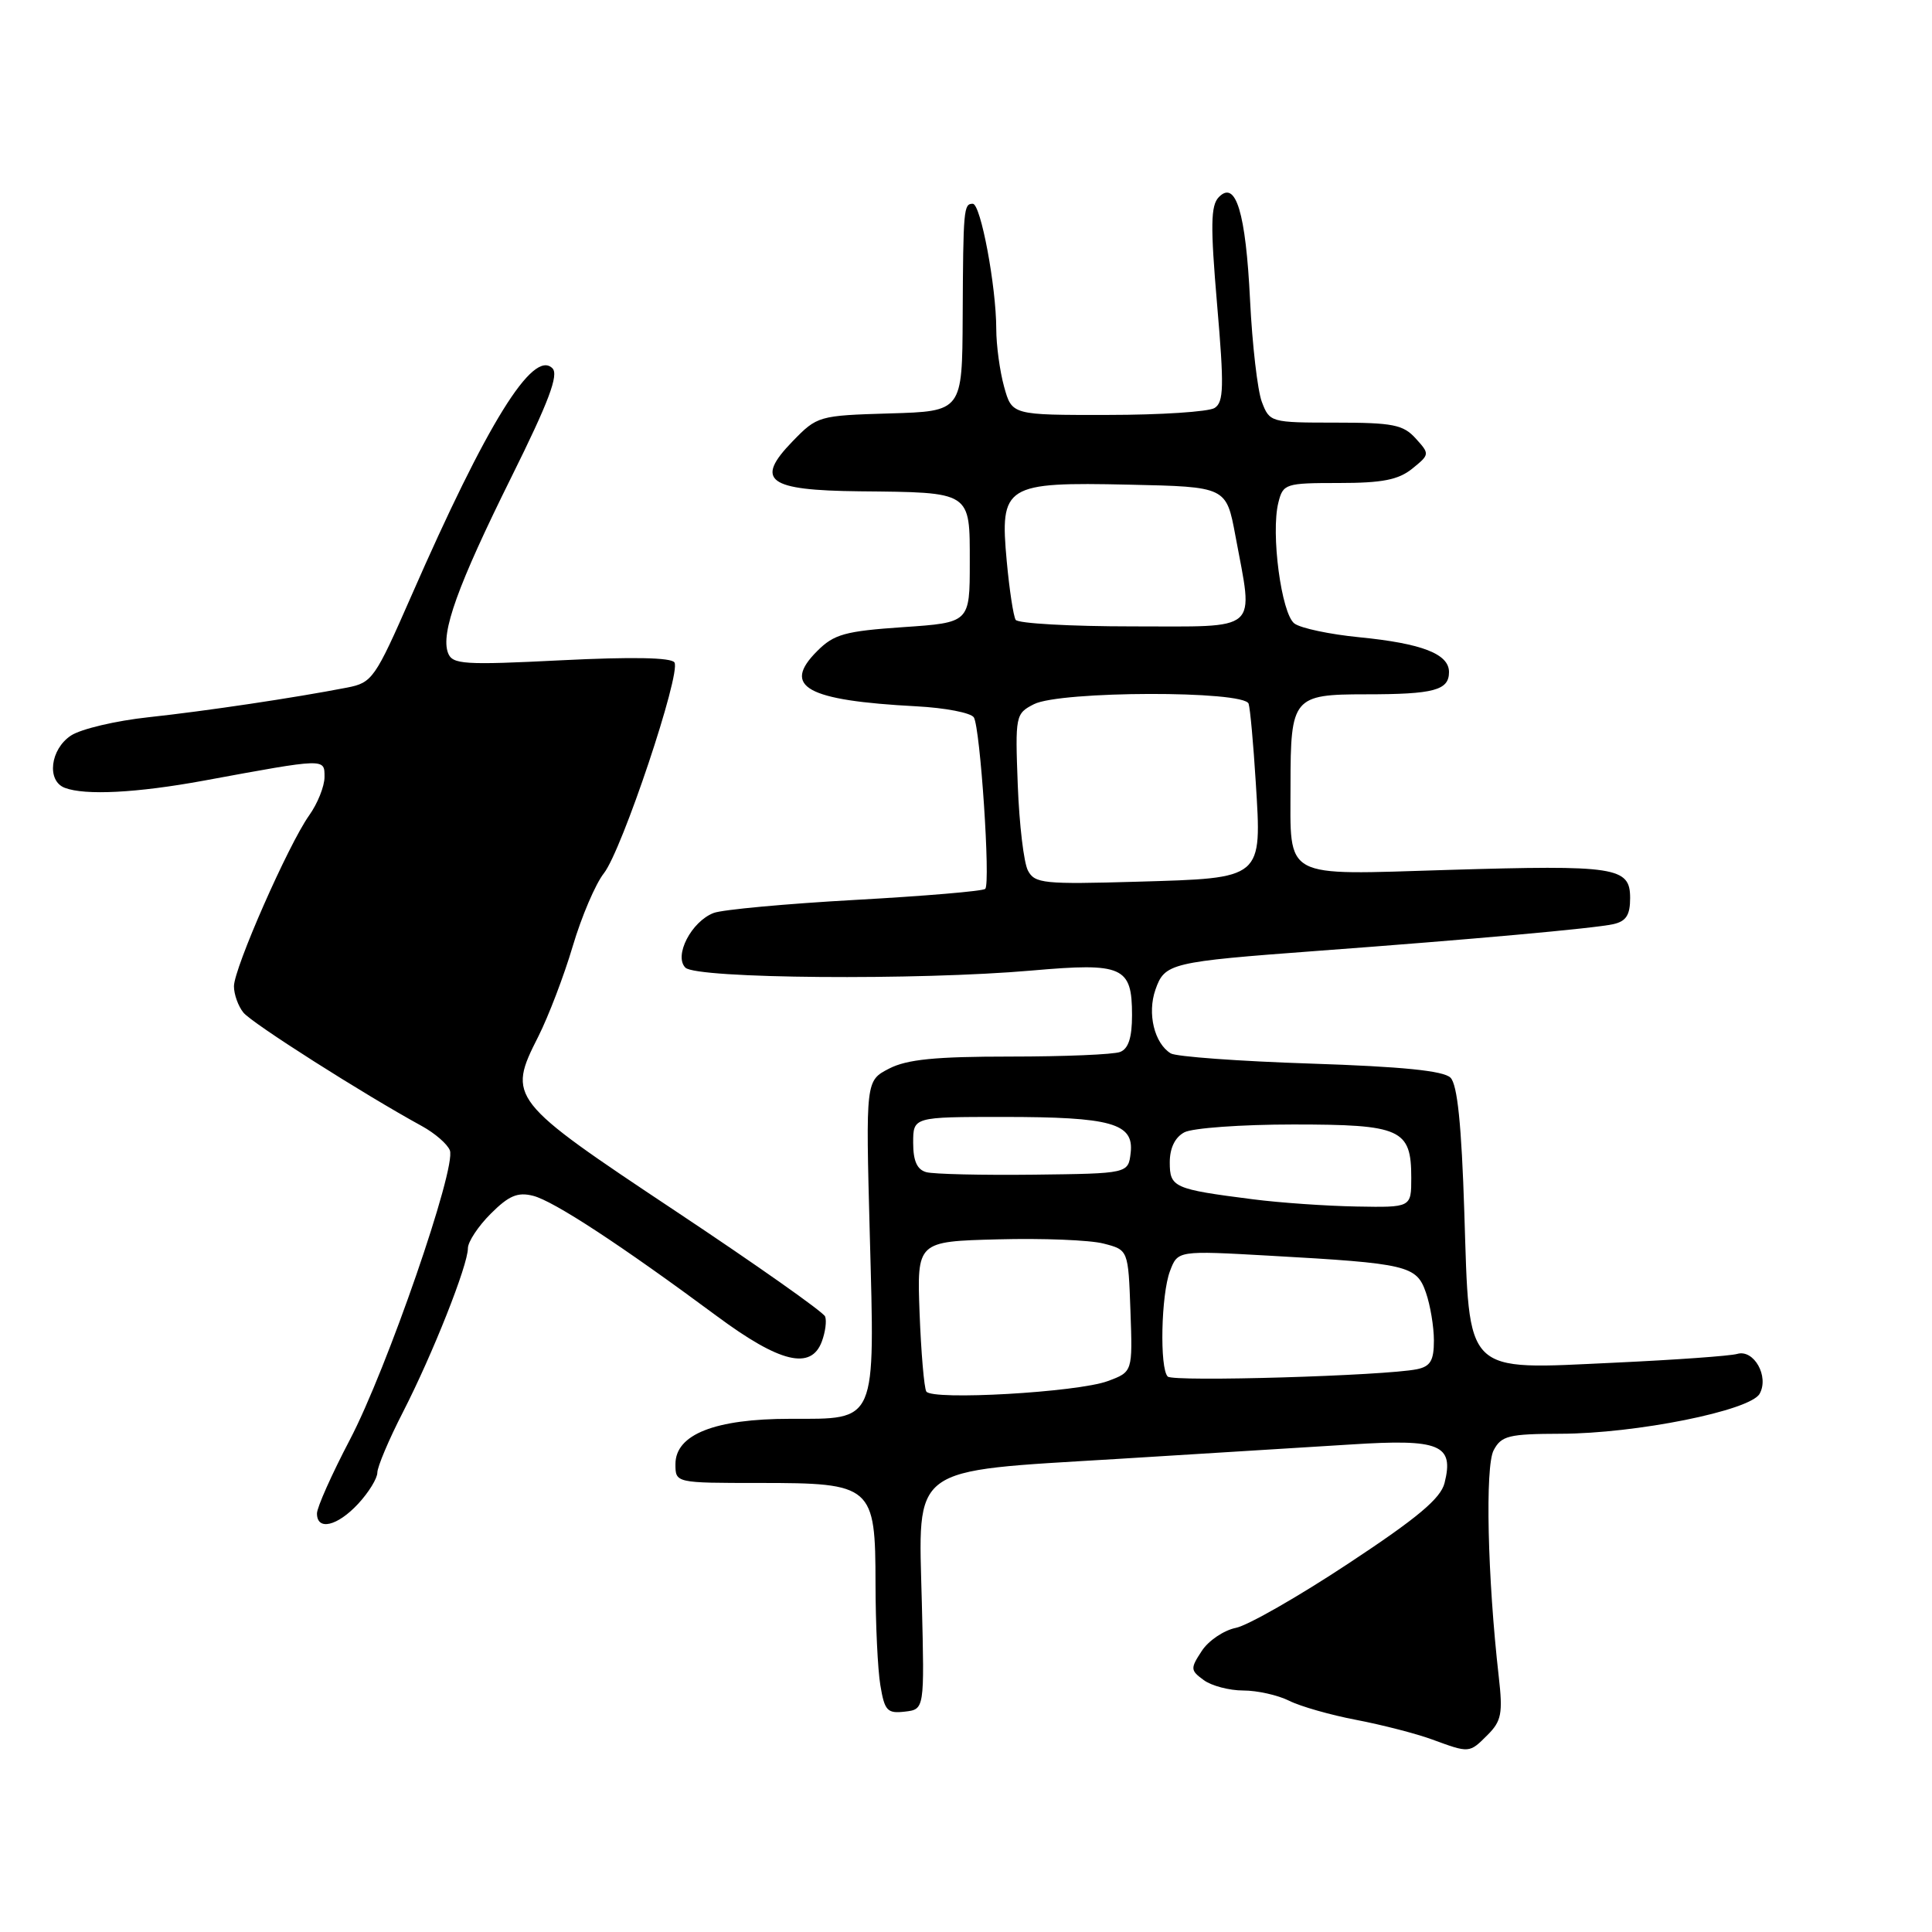 <?xml version="1.0" encoding="UTF-8" standalone="no"?>
<!DOCTYPE svg PUBLIC "-//W3C//DTD SVG 1.1//EN" "http://www.w3.org/Graphics/SVG/1.1/DTD/svg11.dtd" >
<svg xmlns="http://www.w3.org/2000/svg" xmlns:xlink="http://www.w3.org/1999/xlink" version="1.1" viewBox="0 0 256 256">
 <g >
 <path fill="currentColor"
d=" M 197.11 229.89 C 198.95 228.05 199.15 227.04 198.59 222.14 C 197.10 209.03 196.77 194.29 197.92 192.16 C 198.94 190.24 199.91 190.00 206.79 189.98 C 216.75 189.96 231.91 186.92 233.16 184.68 C 234.44 182.39 232.40 178.75 230.19 179.40 C 229.26 179.67 221.97 180.19 214.00 180.56 C 193.81 181.50 194.73 182.42 194.03 160.66 C 193.66 149.01 193.11 143.71 192.20 142.80 C 191.29 141.88 185.79 141.33 173.65 140.93 C 164.16 140.62 155.83 140.01 155.13 139.58 C 152.95 138.24 152.00 134.29 153.10 131.14 C 154.33 127.62 155.06 127.45 174.50 126.00 C 195.04 124.48 211.19 123.02 213.75 122.46 C 215.47 122.08 216.00 121.26 216.00 119.00 C 216.00 114.88 214.17 114.60 191.83 115.27 C 169.72 115.94 171.00 116.64 171.00 104.00 C 171.00 92.43 171.35 92.00 180.95 92.00 C 190.01 92.00 192.00 91.47 192.00 89.05 C 192.00 86.65 188.43 85.26 180.13 84.44 C 176.23 84.06 172.35 83.24 171.52 82.62 C 169.79 81.34 168.37 70.65 169.39 66.60 C 170.01 64.10 170.31 64.00 177.41 64.00 C 183.17 64.00 185.29 63.58 187.13 62.10 C 189.45 60.22 189.46 60.16 187.59 58.10 C 185.94 56.27 184.55 56.00 176.97 56.00 C 168.37 56.00 168.23 55.96 167.20 53.25 C 166.63 51.74 165.93 45.68 165.64 39.79 C 165.07 28.14 163.75 23.79 161.49 26.13 C 160.42 27.24 160.38 29.92 161.27 40.33 C 162.21 51.23 162.16 53.29 160.94 54.06 C 160.15 54.56 153.78 54.98 146.80 54.98 C 134.09 55.00 134.09 55.00 133.05 51.25 C 132.48 49.19 132.01 45.74 132.01 43.58 C 132.00 37.92 129.95 27.00 128.90 27.00 C 127.69 27.00 127.63 27.63 127.56 42.00 C 127.50 54.50 127.50 54.50 117.91 54.78 C 108.46 55.06 108.28 55.12 105.01 58.49 C 99.97 63.69 101.70 64.97 113.87 65.10 C 128.80 65.25 128.50 65.06 128.50 74.55 C 128.50 82.50 128.50 82.50 119.67 83.10 C 111.96 83.63 110.51 84.03 108.28 86.27 C 103.55 90.99 106.83 92.82 121.43 93.59 C 125.24 93.79 128.66 94.45 129.04 95.06 C 129.89 96.44 131.27 117.07 130.55 117.78 C 130.26 118.08 122.52 118.73 113.35 119.24 C 104.18 119.75 95.73 120.53 94.57 120.97 C 91.61 122.10 89.26 126.66 90.82 128.22 C 92.28 129.68 121.67 129.92 136.72 128.60 C 148.80 127.54 150.00 128.07 150.00 134.52 C 150.00 137.49 149.52 138.97 148.42 139.39 C 147.55 139.73 141.00 140.00 133.87 140.00 C 123.93 140.00 120.18 140.37 117.80 141.60 C 114.71 143.20 114.71 143.20 115.25 163.53 C 115.93 188.80 116.27 188.00 104.69 188.00 C 94.73 188.00 89.50 190.07 89.50 194.00 C 89.50 196.50 89.50 196.50 100.64 196.50 C 115.62 196.50 116.00 196.83 116.01 209.90 C 116.02 215.18 116.30 221.21 116.65 223.30 C 117.21 226.69 117.57 227.07 119.89 226.80 C 122.50 226.50 122.50 226.50 122.15 212.43 C 121.69 193.97 120.27 195.01 148.00 193.32 C 159.28 192.63 173.23 191.76 179.01 191.40 C 190.82 190.64 192.69 191.41 191.41 196.51 C 190.89 198.56 187.83 201.13 178.69 207.16 C 172.07 211.54 165.35 215.38 163.76 215.70 C 162.17 216.02 160.13 217.39 159.24 218.76 C 157.71 221.09 157.73 221.33 159.50 222.62 C 160.53 223.38 162.89 224.00 164.74 224.00 C 166.59 224.00 169.31 224.61 170.80 225.35 C 172.28 226.10 176.31 227.25 179.74 227.90 C 183.17 228.56 187.67 229.72 189.74 230.48 C 194.73 232.31 194.68 232.32 197.11 229.89 Z  M 47.46 199.26 C 48.86 197.75 50.00 195.89 50.00 195.13 C 50.00 194.37 51.52 190.76 53.39 187.12 C 57.34 179.41 62.00 167.65 62.00 165.40 C 62.00 164.55 63.36 162.48 65.03 160.82 C 67.42 158.43 68.59 157.93 70.64 158.45 C 73.35 159.13 82.27 164.97 95.00 174.40 C 103.35 180.59 107.48 181.58 108.90 177.75 C 109.36 176.51 109.56 175.02 109.33 174.44 C 109.11 173.86 100.19 167.57 89.49 160.46 C 67.46 145.81 67.20 145.48 71.33 137.34 C 72.67 134.68 74.73 129.30 75.89 125.38 C 77.05 121.46 78.91 117.11 80.02 115.71 C 82.42 112.66 90.26 89.23 89.37 87.78 C 88.96 87.12 83.77 87.02 74.38 87.49 C 61.45 88.14 59.95 88.04 59.37 86.53 C 58.36 83.90 60.63 77.59 67.76 63.22 C 72.72 53.23 74.06 49.66 73.20 48.80 C 70.63 46.23 64.51 56.10 54.50 78.97 C 49.69 89.94 49.33 90.46 45.99 91.11 C 39.05 92.46 27.34 94.21 19.66 95.04 C 15.36 95.50 10.74 96.59 9.41 97.46 C 6.66 99.27 6.15 103.46 8.58 104.39 C 11.27 105.42 18.12 105.07 27.00 103.44 C 43.23 100.45 43.00 100.46 43.00 102.96 C 43.00 104.19 42.08 106.48 40.96 108.05 C 38.21 111.92 31.00 128.30 31.00 130.69 C 31.00 131.75 31.56 133.32 32.25 134.17 C 33.38 135.58 48.15 144.97 55.90 149.21 C 57.63 150.16 59.29 151.60 59.61 152.43 C 60.49 154.73 51.26 181.44 46.35 190.79 C 43.96 195.35 42.00 199.74 42.00 200.54 C 42.00 202.87 44.70 202.23 47.46 199.26 Z  M 122.74 184.38 C 122.45 183.89 122.05 179.22 121.85 174.00 C 121.50 164.50 121.50 164.50 132.23 164.22 C 138.13 164.06 144.43 164.31 146.23 164.78 C 149.50 165.62 149.50 165.62 149.79 173.70 C 150.08 181.78 150.08 181.78 146.79 183.00 C 142.78 184.49 123.48 185.59 122.74 184.38 Z  M 154.73 182.40 C 153.64 181.31 153.85 171.53 155.03 168.42 C 156.06 165.70 156.06 165.70 168.28 166.39 C 186.51 167.41 187.70 167.69 188.94 171.27 C 189.52 172.93 190.00 175.80 190.00 177.63 C 190.00 180.28 189.54 181.06 187.75 181.43 C 183.49 182.30 155.46 183.13 154.73 182.40 Z  M 166.00 158.91 C 155.52 157.57 155.00 157.34 155.00 154.02 C 155.00 152.13 155.69 150.70 156.93 150.04 C 158.00 149.47 164.49 149.00 171.36 149.00 C 185.67 149.00 187.00 149.60 187.00 156.07 C 187.00 160.00 187.00 160.00 179.75 159.87 C 175.76 159.80 169.57 159.37 166.00 158.91 Z  M 122.75 155.32 C 121.52 154.99 121.00 153.84 121.00 151.43 C 121.00 148.00 121.00 148.00 132.93 148.00 C 147.26 148.00 150.27 148.84 149.82 152.75 C 149.50 155.50 149.50 155.50 137.00 155.65 C 130.12 155.73 123.71 155.58 122.75 155.32 Z  M 136.21 115.36 C 135.66 114.34 135.06 109.25 134.86 104.05 C 134.51 94.81 134.56 94.56 137.00 93.31 C 140.46 91.54 164.90 91.48 165.45 93.25 C 165.66 93.94 166.08 98.59 166.39 103.59 C 167.20 116.56 167.45 116.34 150.70 116.83 C 138.31 117.19 137.11 117.07 136.21 115.36 Z  M 134.58 82.13 C 134.28 81.64 133.75 78.16 133.40 74.38 C 132.47 64.28 133.13 63.86 149.61 64.22 C 162.49 64.50 162.49 64.50 163.70 71.00 C 166.10 83.93 167.16 83.00 150.06 83.00 C 141.84 83.00 134.87 82.61 134.58 82.13 Z "/>
</g>
</svg>